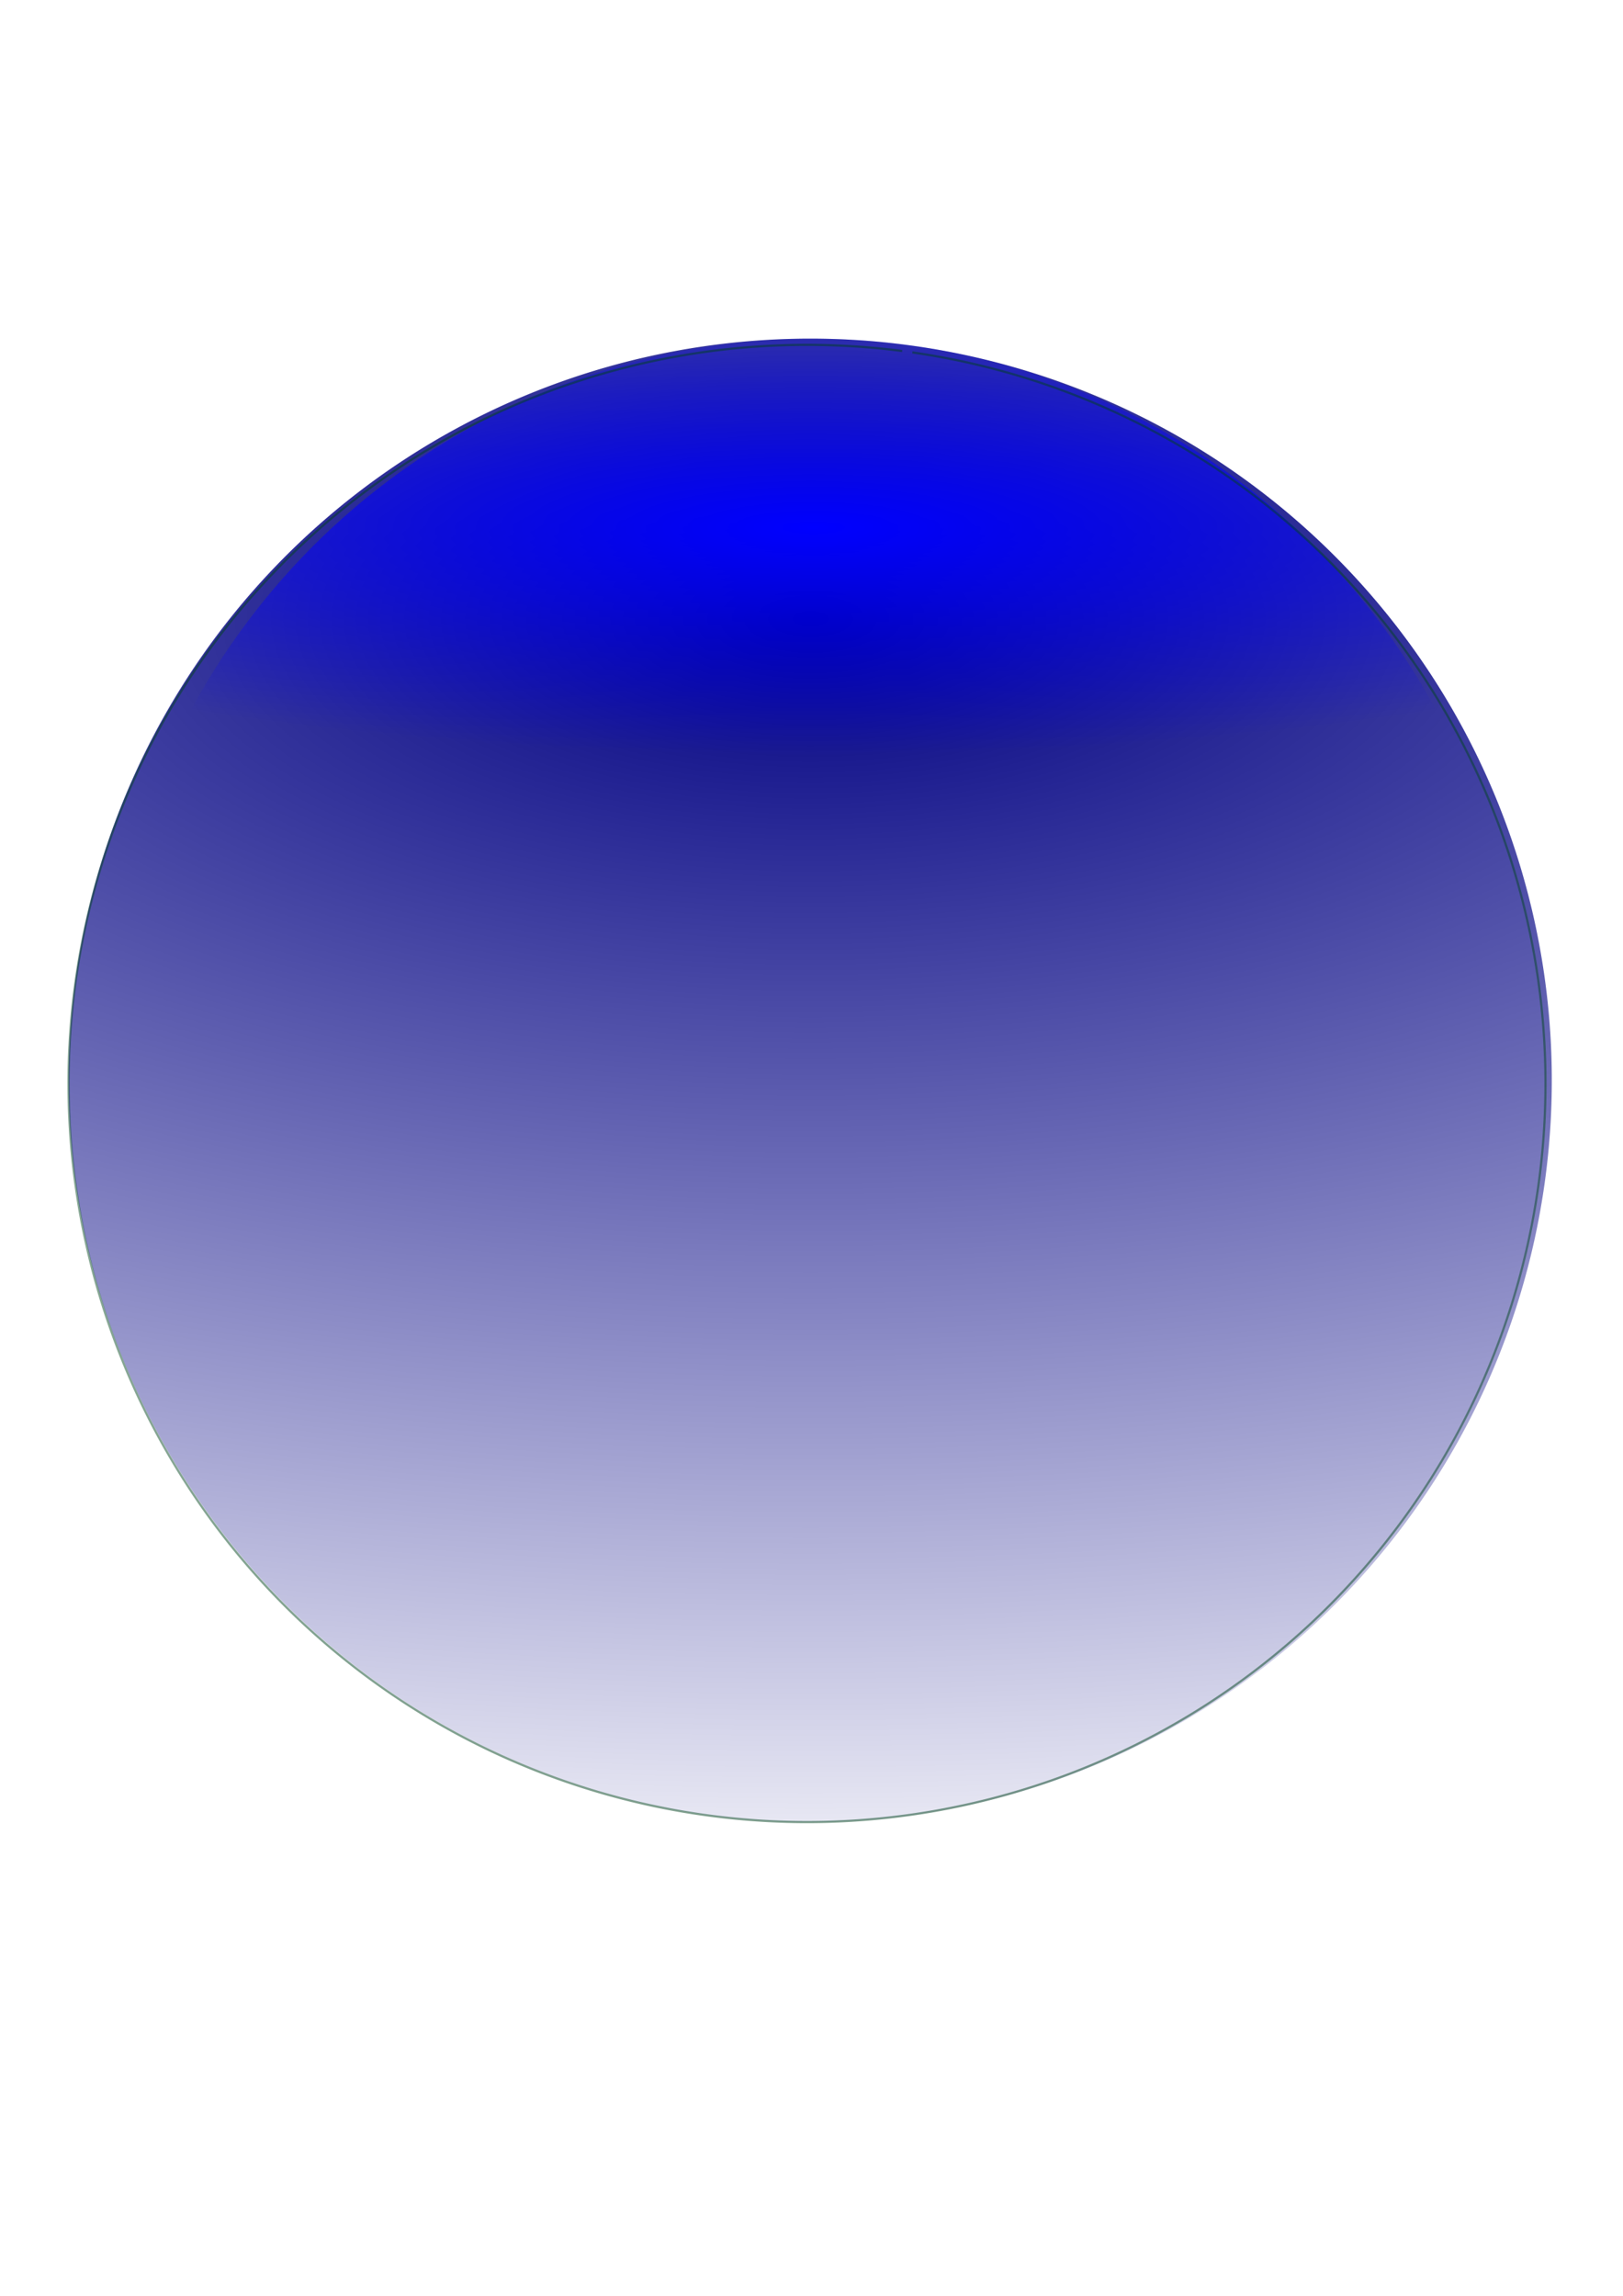 <?xml version="1.0" encoding="UTF-8" standalone="no"?>
<!-- Created with Inkscape (http://www.inkscape.org/) -->

<svg
   xmlns:dc="http://purl.org/dc/elements/1.1/"
   xmlns:cc="http://creativecommons.org/ns#"
   xmlns:rdf="http://www.w3.org/1999/02/22-rdf-syntax-ns#"
   xmlns:svg="http://www.w3.org/2000/svg"
   xmlns="http://www.w3.org/2000/svg"
   xmlns:xlink="http://www.w3.org/1999/xlink"
   xmlns:sodipodi="http://sodipodi.sourceforge.net/DTD/sodipodi-0.dtd"
   xmlns:inkscape="http://www.inkscape.org/namespaces/inkscape"
   width="744.094"
   height="1052.362"
   id="svg2853"
   version="1.1"
   inkscape:version="0.47 r22583"
   sodipodi:docname="New document 3">
  <defs
     id="defs2855">
    <linearGradient
       id="linearGradient2921">
      <stop
         style="stop-color:#00003d;stop-opacity:1;"
         offset="0"
         id="stop2923" />
      <stop
         style="stop-color:#008000;stop-opacity:0"
         offset="1"
         id="stop2925" />
    </linearGradient>
    <linearGradient
       inkscape:collect="always"
       id="linearGradient2892">
      <stop
         style="stop-color:#0000ff;stop-opacity:1;"
         offset="0"
         id="stop2894" />
      <stop
         style="stop-color:#0000ff;stop-opacity:0;"
         offset="1"
         id="stop2896" />
    </linearGradient>
    <linearGradient
       id="linearGradient2872">
      <stop
         style="stop-color:#000082;stop-opacity:1;"
         offset="0"
         id="stop2874" />
      <stop
         style="stop-color:#000080;stop-opacity:0;"
         offset="1"
         id="stop2876" />
    </linearGradient>
    <inkscape:perspective
       sodipodi:type="inkscape:persp3d"
       inkscape:vp_x="0 : 526.18109 : 1"
       inkscape:vp_y="0 : 1000 : 0"
       inkscape:vp_z="744.09448 : 526.18109 : 1"
       inkscape:persp3d-origin="372.04724 : 350.78739 : 1"
       id="perspective2861" />
    <radialGradient
       inkscape:collect="always"
       xlink:href="#linearGradient2872"
       id="radialGradient2887"
       gradientUnits="userSpaceOnUse"
       gradientTransform="matrix(-4.167,1.2433213e-7,-6.6126039e-8,-1.79,2436.061,1571.888)"
       cx="471.429"
       cy="681.372"
       fx="471.429"
       fy="681.372"
       r="340.044" />
    <radialGradient
       inkscape:collect="always"
       xlink:href="#linearGradient2892"
       id="radialGradient2898"
       cx="752.394"
       cy="2020.421"
       fx="752.394"
       fy="2020.421"
       r="338.615"
       gradientTransform="matrix(-1.492,1.9570655e-7,-4.2108588e-8,-0.322,1701.095,938.965)"
       gradientUnits="userSpaceOnUse" />
    <radialGradient
       inkscape:collect="always"
       xlink:href="#linearGradient2921"
       id="radialGradient2927"
       cx="467.143"
       cy="562.366"
       fx="467.143"
       fy="562.366"
       r="339.115"
       gradientTransform="matrix(-2.3730891e-7,2.008,-1.885,-1.3957304e-7,1527.003,-375.582)"
       gradientUnits="userSpaceOnUse" />
  </defs>
  <sodipodi:namedview
     id="base"
     pagecolor="#ffffff"
     bordercolor="#666666"
     borderopacity="1.0"
     inkscape:pageopacity="0.0"
     inkscape:pageshadow="2"
     inkscape:zoom="0.35"
     inkscape:cx="375"
     inkscape:cy="520"
     inkscape:document-units="px"
     inkscape:current-layer="layer4"
     showgrid="false"
     inkscape:window-width="1440"
     inkscape:window-height="850"
     inkscape:window-x="-8"
     inkscape:window-y="-8"
     inkscape:window-maximized="1" />
  <g
     inkscape:label="Layer 1"
     inkscape:groupmode="layer"
     id="layer1"
     sodipodi:insensitive="true">
    <path
       sodipodi:type="arc"
       style="fill:url(#radialGradient2887);fill-opacity:1;fill-rule:nonzero"
       id="path2868"
       sodipodi:cx="471.42856"
       sodipodi:cy="563.79077"
       sodipodi:rx="340"
       sodipodi:ry="340"
       d="m 519.924,227.267 a 340,340 0 1 1 -4.696,-0.643"
       sodipodi:start="4.8555096"
       sodipodi:end="11.124753"
       sodipodi:open="true"
       transform="translate(-100,-68.571)" />
  </g>
  <g
     inkscape:groupmode="layer"
     id="layer3"
     inkscape:label="moola"
     sodipodi:insensitive="true">
    <path
       sodipodi:type="arc"
       style="fill:url(#radialGradient2898);fill-opacity:1;fill-rule:nonzero"
       id="path2890"
       sodipodi:cx="578.57141"
       sodipodi:cy="536.64789"
       sodipodi:rx="338.57144"
       sodipodi:ry="338.57144"
       d="m 626.863,201.538 a 338.571,338.571 0 1 1 -4.677,-0.641"
       sodipodi:start="4.8555096"
       sodipodi:end="11.124753"
       sodipodi:open="true"
       transform="matrix(0.958,0,0,0.958,-181.305,-34.502)" />
  </g>
  <g
     inkscape:groupmode="layer"
     id="layer4"
     inkscape:label="reuna">
    <path
       sodipodi:type="arc"
       style="fill:none;stroke:url(#radialGradient2927)"
       id="path2901"
       sodipodi:cx="467.14285"
       sodipodi:cy="562.36218"
       sodipodi:rx="338.57141"
       sodipodi:ry="338.57141"
       d="m 515.434,227.252 a 338.571,338.571 0 1 1 -4.677,-0.641"
       sodipodi:start="4.8555096"
       sodipodi:end="11.124753"
       sodipodi:open="true"
       transform="translate(-97.143,-65.714)" />
  </g>
</svg>
